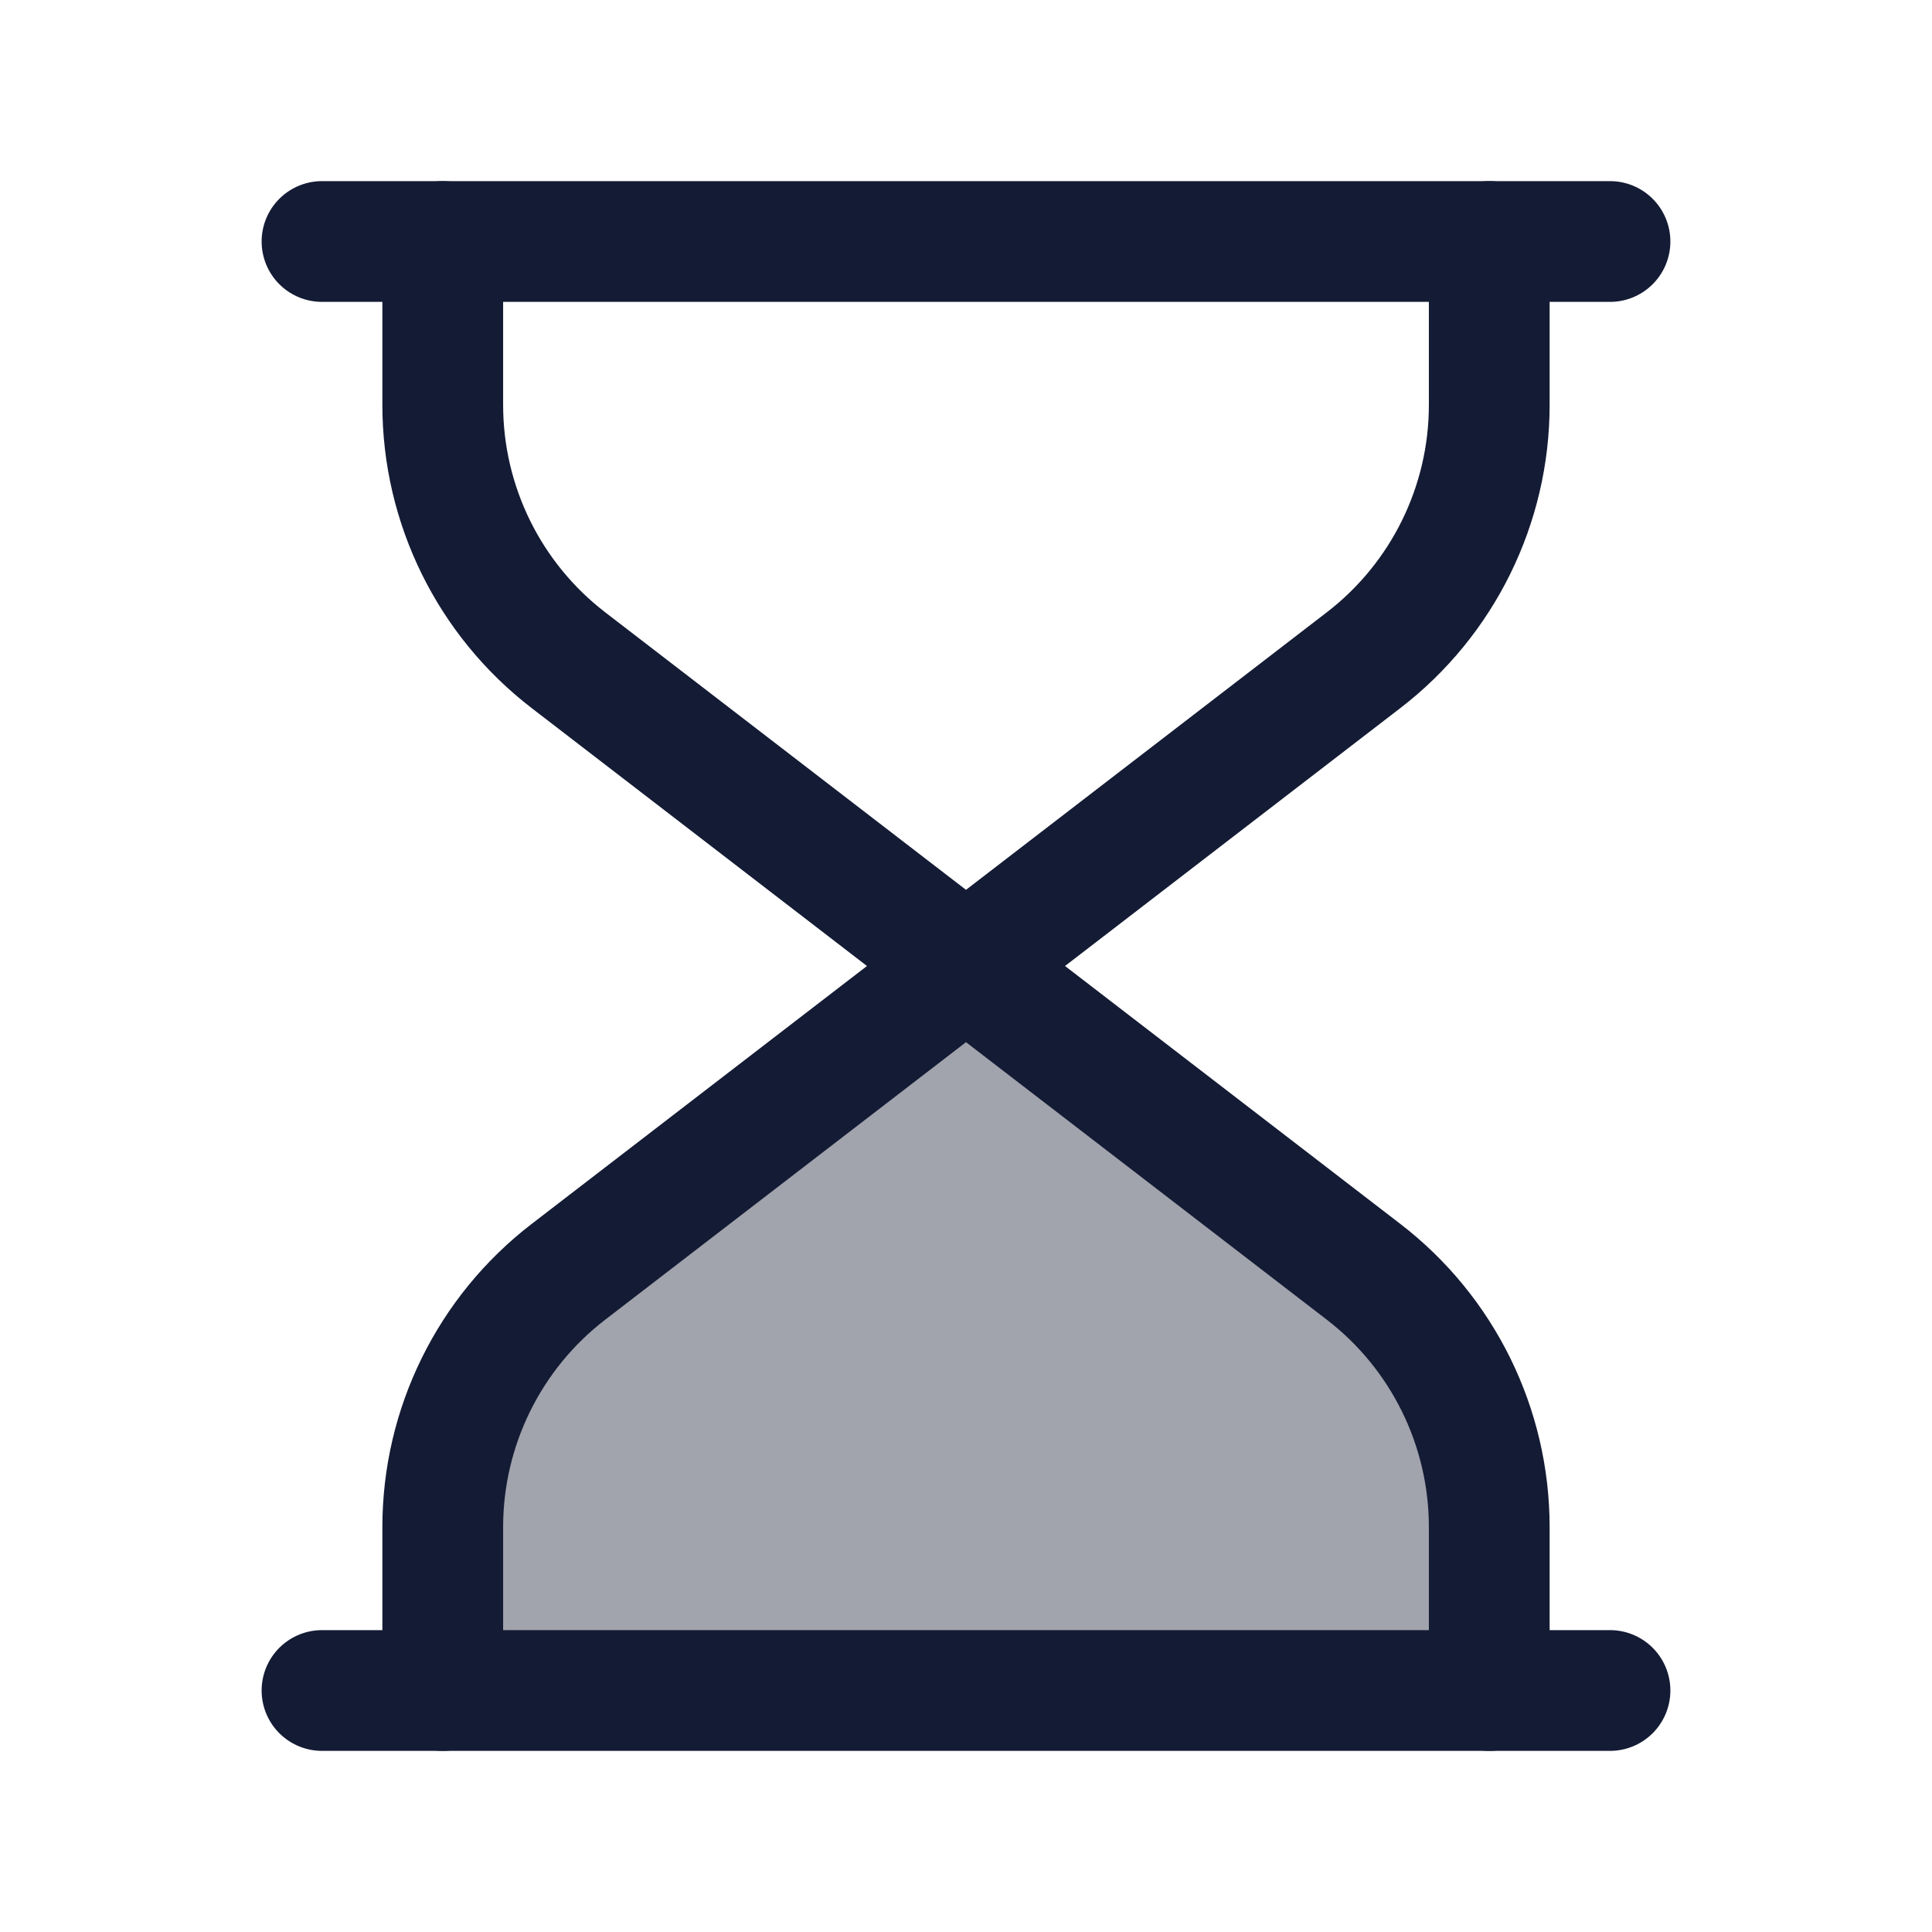 <svg width="24" height="24" viewBox="0 0 24 24" fill="none" xmlns="http://www.w3.org/2000/svg">
<path opacity="0.4" d="M5.5 18.97V21H18.5V18.97C18.5 17.728 17.923 16.556 16.939 15.799L12 12L7.061 15.799C6.077 16.556 5.5 17.728 5.5 18.97Z" fill="#141B34"/>
<path d="M4 3H20" stroke="#141B34" stroke-width="1.5" stroke-linecap="round" stroke-linejoin="round"/>
<path d="M5.5 3V5.03C5.5 6.272 6.077 7.444 7.061 8.201L12 12L16.939 8.201C17.923 7.444 18.5 6.272 18.5 5.03V3" stroke="#141B34" stroke-width="1.5" stroke-linecap="round" stroke-linejoin="round"/>
<path d="M5.5 21V18.97C5.5 17.728 6.077 16.556 7.061 15.799L12 12L16.939 15.799C17.923 16.556 18.5 17.728 18.5 18.97V21" stroke="#141B34" stroke-width="1.5" stroke-linecap="round" stroke-linejoin="round"/>
<path d="M4 21H20" stroke="#141B34" stroke-width="1.5" stroke-linecap="round" stroke-linejoin="round"/>
</svg>
